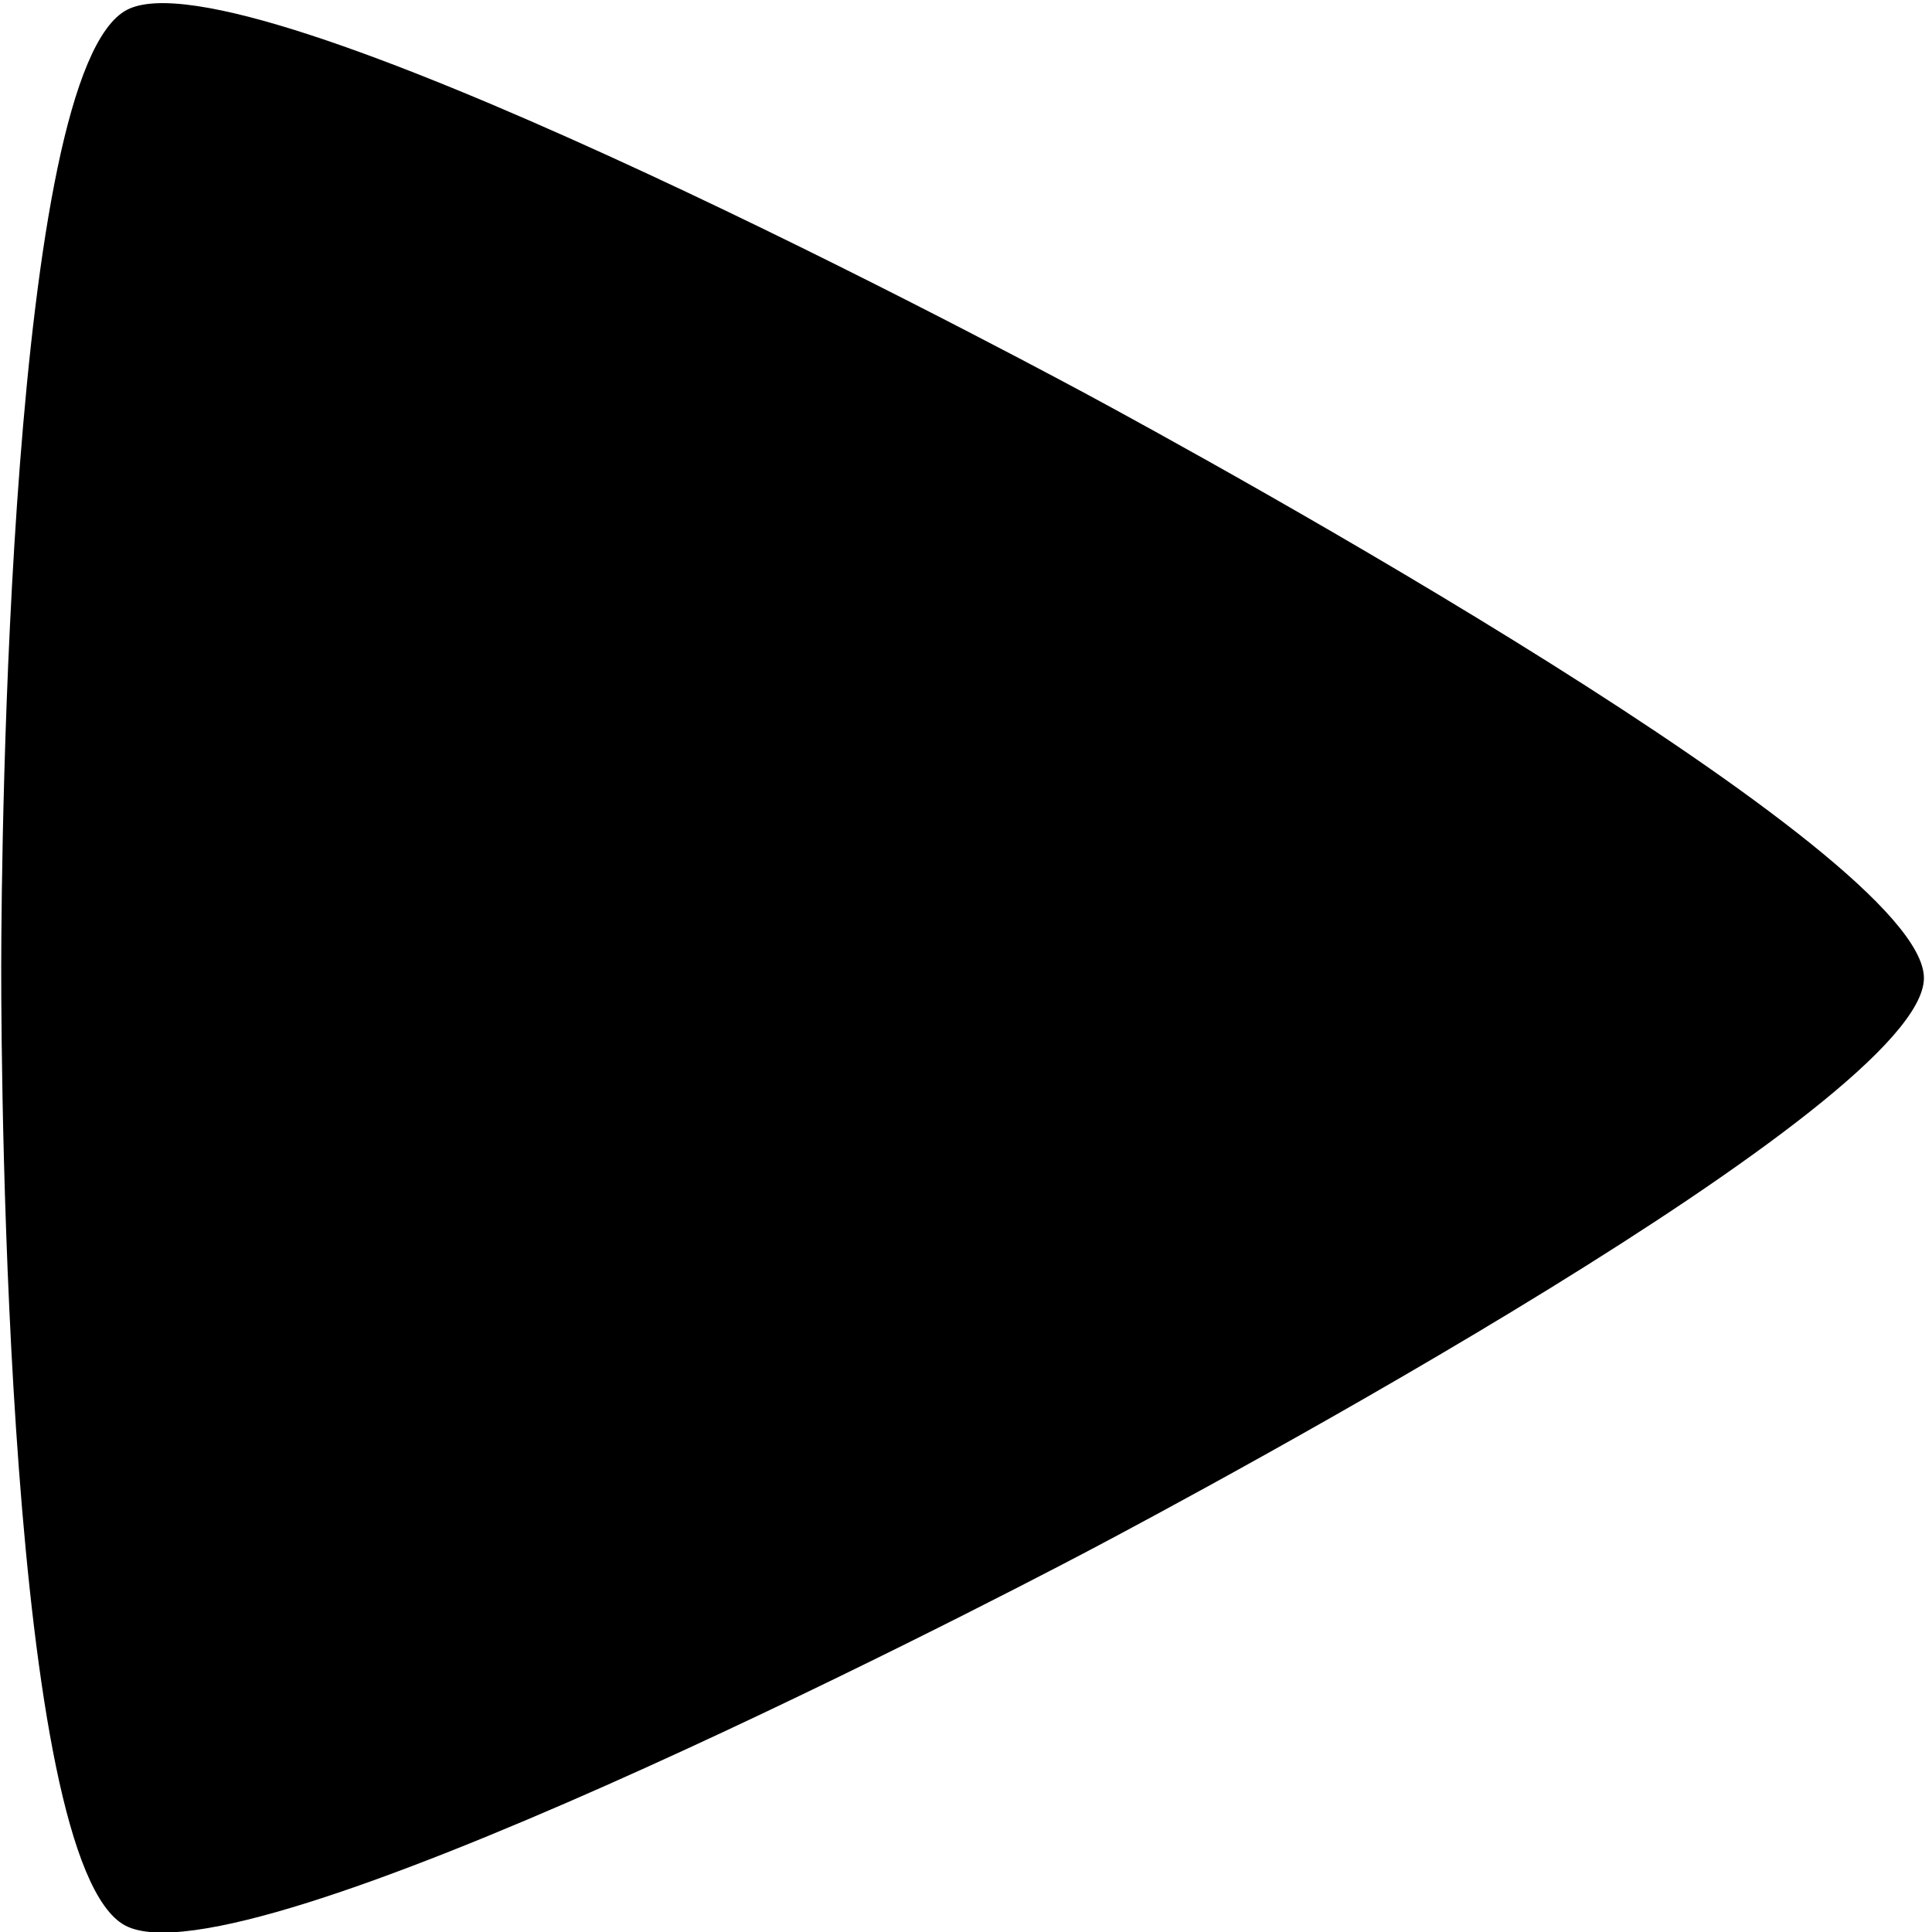 <?xml version="1.0" encoding="UTF-8" standalone="no"?>
<!-- Created with Inkscape (http://www.inkscape.org/) -->

<svg
   xmlns:dc="http://purl.org/dc/elements/1.1/"
   xmlns:cc="http://creativecommons.org/ns#"
   xmlns:rdf="http://www.w3.org/1999/02/22-rdf-syntax-ns#"
   xmlns:svg="http://www.w3.org/2000/svg"
   xmlns="http://www.w3.org/2000/svg"
   xmlns:sodipodi="http://sodipodi.sourceforge.net/DTD/sodipodi-0.dtd"
   xmlns:inkscape="http://www.inkscape.org/namespaces/inkscape"
   width="128"
   height="128"
   id="svg2"
   version="1.1"
   inkscape:version="0.47 r22583"
   sodipodi:docname="preferences-system.svg"
   inkscape:export-filename="/home/rob/projects/start-here9.png"
   inkscape:export-xdpi="67.5"
   inkscape:export-ydpi="67.5">
  <defs
     id="defs4">
    <inkscape:perspective
       sodipodi:type="inkscape:persp3d"
       inkscape:vp_x="0 : 526.18109 : 1"
       inkscape:vp_y="0 : 1000 : 0"
       inkscape:vp_z="744.09448 : 526.18109 : 1"
       inkscape:persp3d-origin="372.04724 : 350.78739 : 1"
       id="perspective10" />
  </defs>
  <sodipodi:namedview
     id="base"
     pagecolor="#ffffff"
     bordercolor="#666666"
     borderopacity="1.0"
     inkscape:pageopacity="0.0"
     inkscape:pageshadow="2"
     inkscape:zoom="3.1171875"
     inkscape:cx="2.1099149"
     inkscape:cy="57.843825"
     inkscape:document-units="px"
     inkscape:current-layer="layer1"
     showgrid="true"
     inkscape:window-width="1440"
     inkscape:window-height="828"
     inkscape:window-x="0"
     inkscape:window-y="19"
     inkscape:window-maximized="1">
    <inkscape:grid
       type="xygrid"
       id="grid2816"
       empspacing="4"
       visible="true"
       enabled="true"
       snapvisiblegridlinesonly="true" />
  </sodipodi:namedview>
  <g
     inkscape:label="Layer 1"
     inkscape:groupmode="layer"
     id="layer1"
     transform="translate(0,-924.362)">
    <path
       sodipodi:type="star"
       style="fill:#000000;fill-opacity:1;stroke:none"
       id="path2834"
       sodipodi:sides="3"
       sodipodi:cx="60"
       sodipodi:cy="44"
       sodipodi:r1="42.263313"
       sodipodi:r2="69.97142"
       sodipodi:arg1="1.0066693"
       sodipodi:arg2="2.0538669"
       inkscape:flatsided="false"
       inkscape:rounded="0.13"
       inkscape:randomized="0"
       d="M 82.597,79.715 C 75.892,83.957 34.525,109.65 27.498,105.965 20.472,102.279 18.093,53.64 17.771,45.712 17.45,37.785 15.883,-10.887 22.588,-15.13 29.293,-19.372 72.605,2.887 79.631,6.573 86.658,10.258 129.592,33.237 129.914,41.165 130.235,49.093 89.302,75.473 82.597,79.715 z"
       transform="matrix(1.134,0.049,-0.047,1.046,-17.923,939.737)" />
  </g>
</svg>

